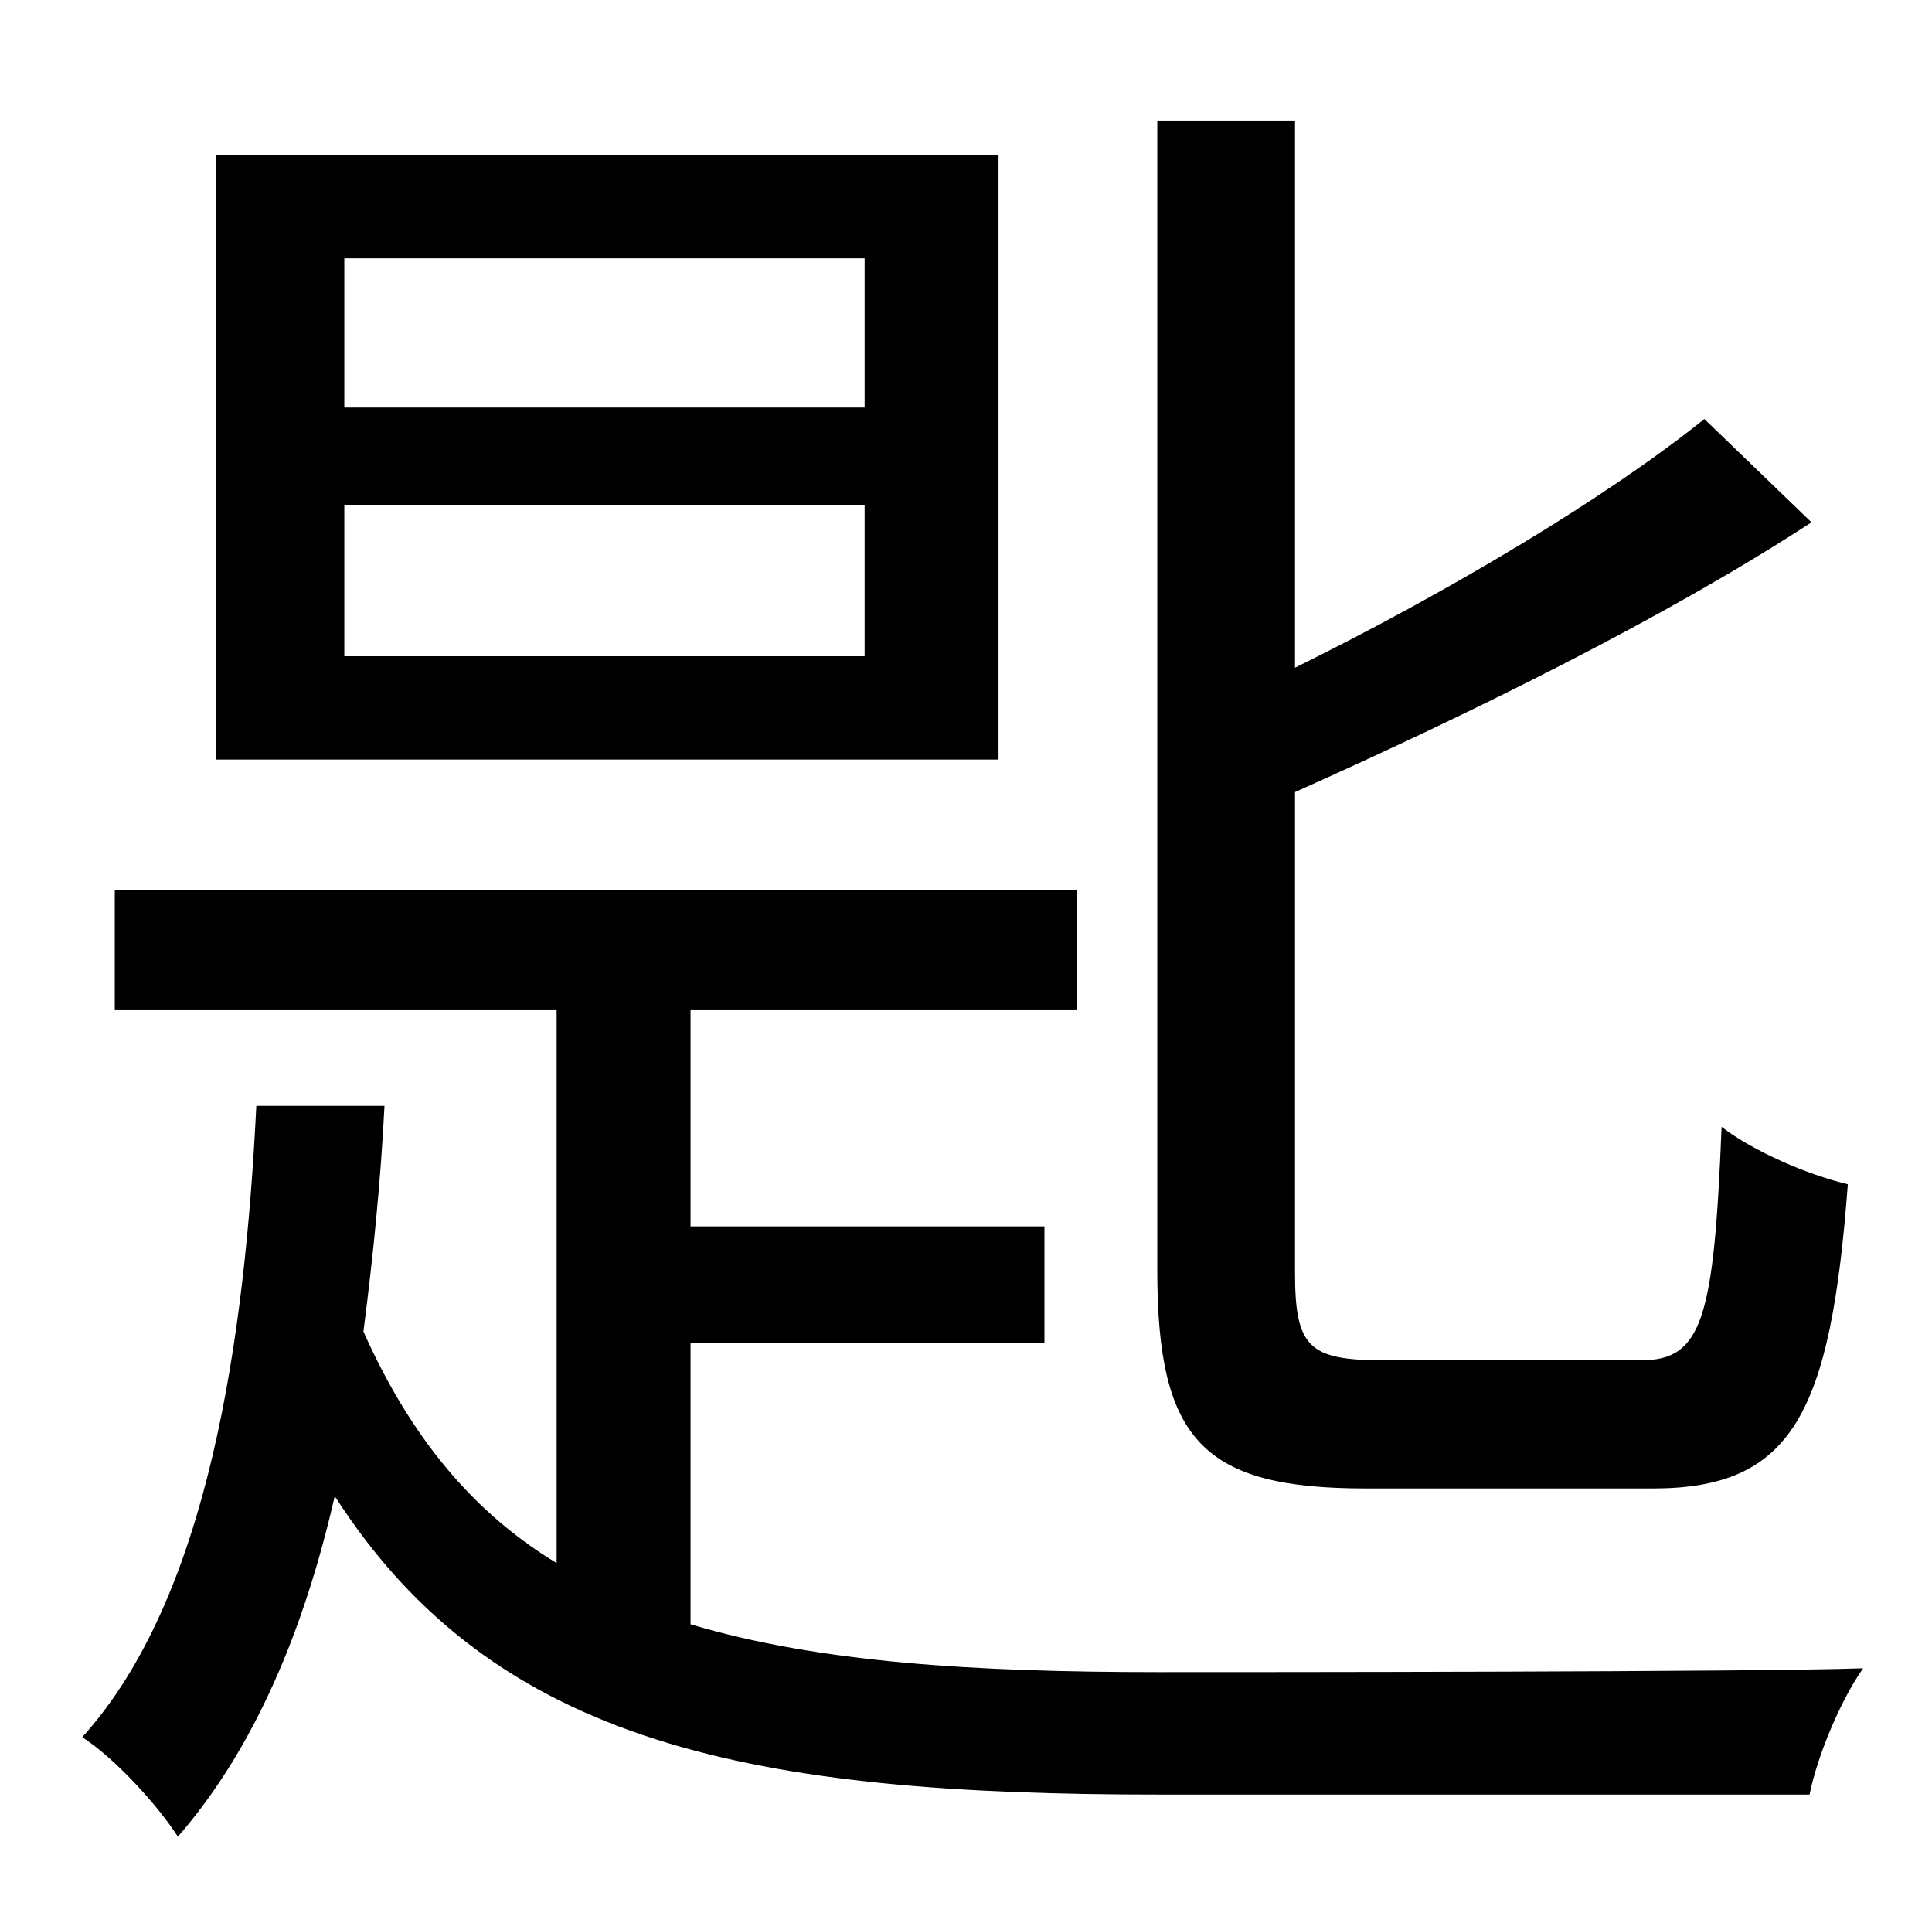 <?xml version="1.0" standalone="no"?>
<!DOCTYPE svg PUBLIC "-//W3C//DTD SVG 1.1//EN" "http://www.w3.org/Graphics/SVG/1.1/DTD/svg11.dtd" >
<svg xmlns="http://www.w3.org/2000/svg" xmlns:xlink="http://www.w3.org/1999/xlink" version="1.1" viewBox="-10 0 1010 1000">
   <path fill="currentColor"
d="M854 778h-150c-85 0 -109 -25 -109 -114v-601h72v286c81 -40 163 -89 214 -130l56 54c-75 49 -176 99 -270 141v251c0 39 7 46 46 46h135c32 0 38 -22 42 -122c17 13 45 25 66 30c-9 120 -29 159 -102 159zM442 213v-78h-272v78h272zM442 343v-79h-272v79h272zM512 81
v316h-409v-316h409zM351 702v147c67 20 148 25 245 25c43 0 311 0 368 -2c-12 17 -24 46 -28 66h-340c-211 0 -347 -25 -431 -156c-16 70 -42 132 -82 178c-11 -17 -33 -41 -50 -52c66 -73 85 -208 91 -330h67c-2 40 -6 79 -11 118c25 56 58 95 101 121v-289h-231v-63h503
v63h-202v113h185v61h-185z" />
</svg>
